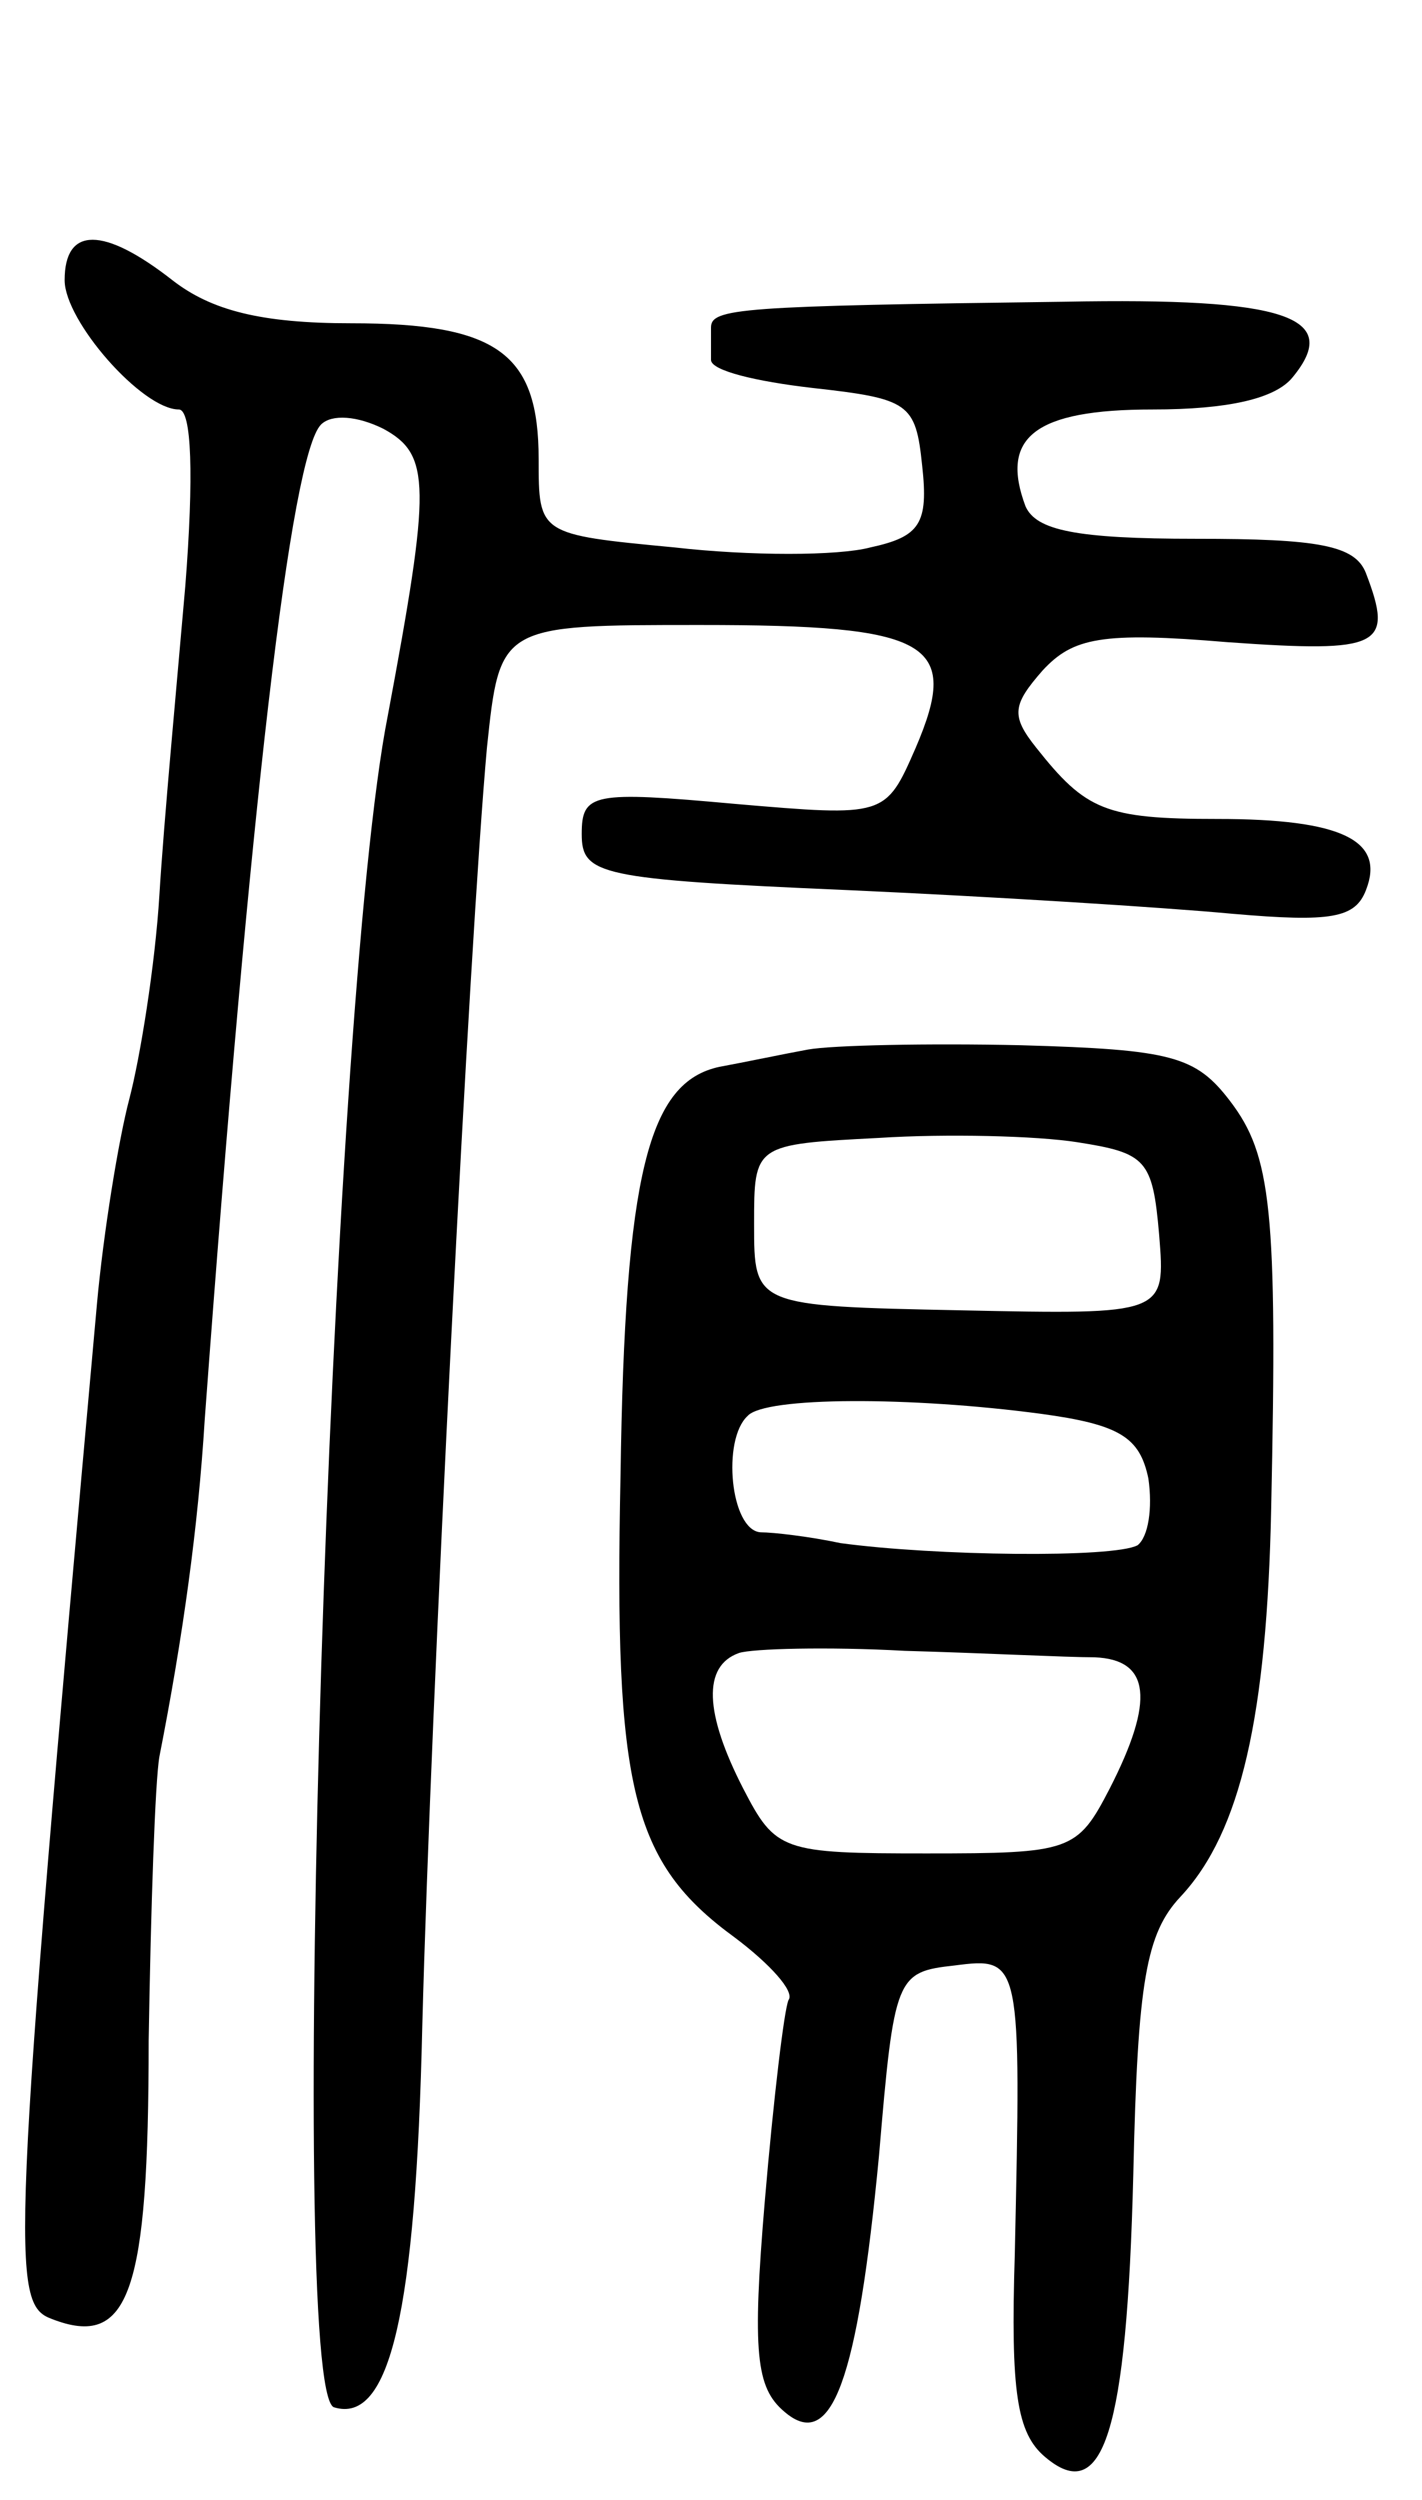 <svg version="1.0" xmlns="http://www.w3.org/2000/svg"
 width="66pt" height="116pt" viewBox="0 0 66 116"
 preserveAspectRatio="xMidYMid meet">
<g transform="translate(0,116) scale(0.1,-0.1)"
fill="#000000" stroke="none">
<path d="M30 1030 c0 -19 36 -60 53 -60 6 0 7 -31 3 -82 -4 -46 -10 -110 -12
-143 -2 -33 -9 -76 -14 -95 -5 -19 -12 -62 -15 -95 -40 -444 -40 -464 -21
-471 36 -14 45 12 45 129 1 62 3 121 5 132 11 56 18 107 21 156 21 285 40 448
54 462 5 5 17 4 29 -2 22 -12 22 -26 2 -133 -27 -136 -47 -777 -25 -785 26 -8
38 44 41 177 4 152 22 505 30 593 6 57 6 57 99 57 107 0 121 -8 100 -57 -14
-32 -14 -32 -84 -26 -66 6 -71 5 -71 -14 0 -19 8 -21 123 -26 67 -3 147 -8
179 -11 46 -4 57 -2 62 11 9 23 -11 33 -69 33 -52 0 -61 4 -84 33 -12 15 -11
20 3 36 14 15 27 18 86 13 71 -5 77 -2 64 32 -5 13 -22 16 -79 16 -56 0 -74 4
-79 15 -12 32 4 45 59 45 35 0 57 5 65 15 23 28 -3 37 -106 35 -151 -2 -164
-3 -164 -12 0 -4 0 -11 0 -15 0 -5 21 -10 47 -13 45 -5 48 -7 51 -36 3 -27 -1
-33 -24 -38 -15 -4 -56 -4 -91 0 -63 6 -63 6 -63 41 0 49 -19 63 -87 63 -42 0
-65 6 -83 20 -32 25 -50 25 -50 0z"/>
<path d="M375 673 c-11 -2 -30 -6 -41 -8 -33 -7 -44 -49 -46 -190 -3 -145 5
-179 53 -214 16 -12 28 -25 25 -29 -2 -4 -7 -46 -11 -93 -6 -71 -4 -87 9 -98
22 -19 34 14 44 119 7 83 8 85 35 88 31 4 31 3 28 -134 -2 -64 1 -83 14 -94
27 -23 38 11 41 131 2 90 6 112 22 129 28 30 40 84 42 180 3 139 0 164 -19
189 -16 21 -27 24 -97 26 -43 1 -88 0 -99 -2z m163 -86 c3 -37 3 -37 -92 -35
-96 2 -96 2 -96 40 0 37 0 37 58 40 31 2 73 1 92 -2 32 -5 35 -8 38 -43z m-55
-83 c37 -5 46 -11 50 -30 2 -14 0 -27 -5 -31 -11 -6 -94 -5 -138 1 -14 3 -31
5 -37 5 -14 1 -18 43 -6 54 8 9 76 9 136 1z m25 -113 c26 -1 28 -20 7 -61 -15
-29 -18 -30 -85 -30 -67 0 -70 1 -85 30 -18 35 -19 57 -2 63 6 2 41 3 77 1 36
-1 75 -3 88 -3z"/>
</g>
</svg>

